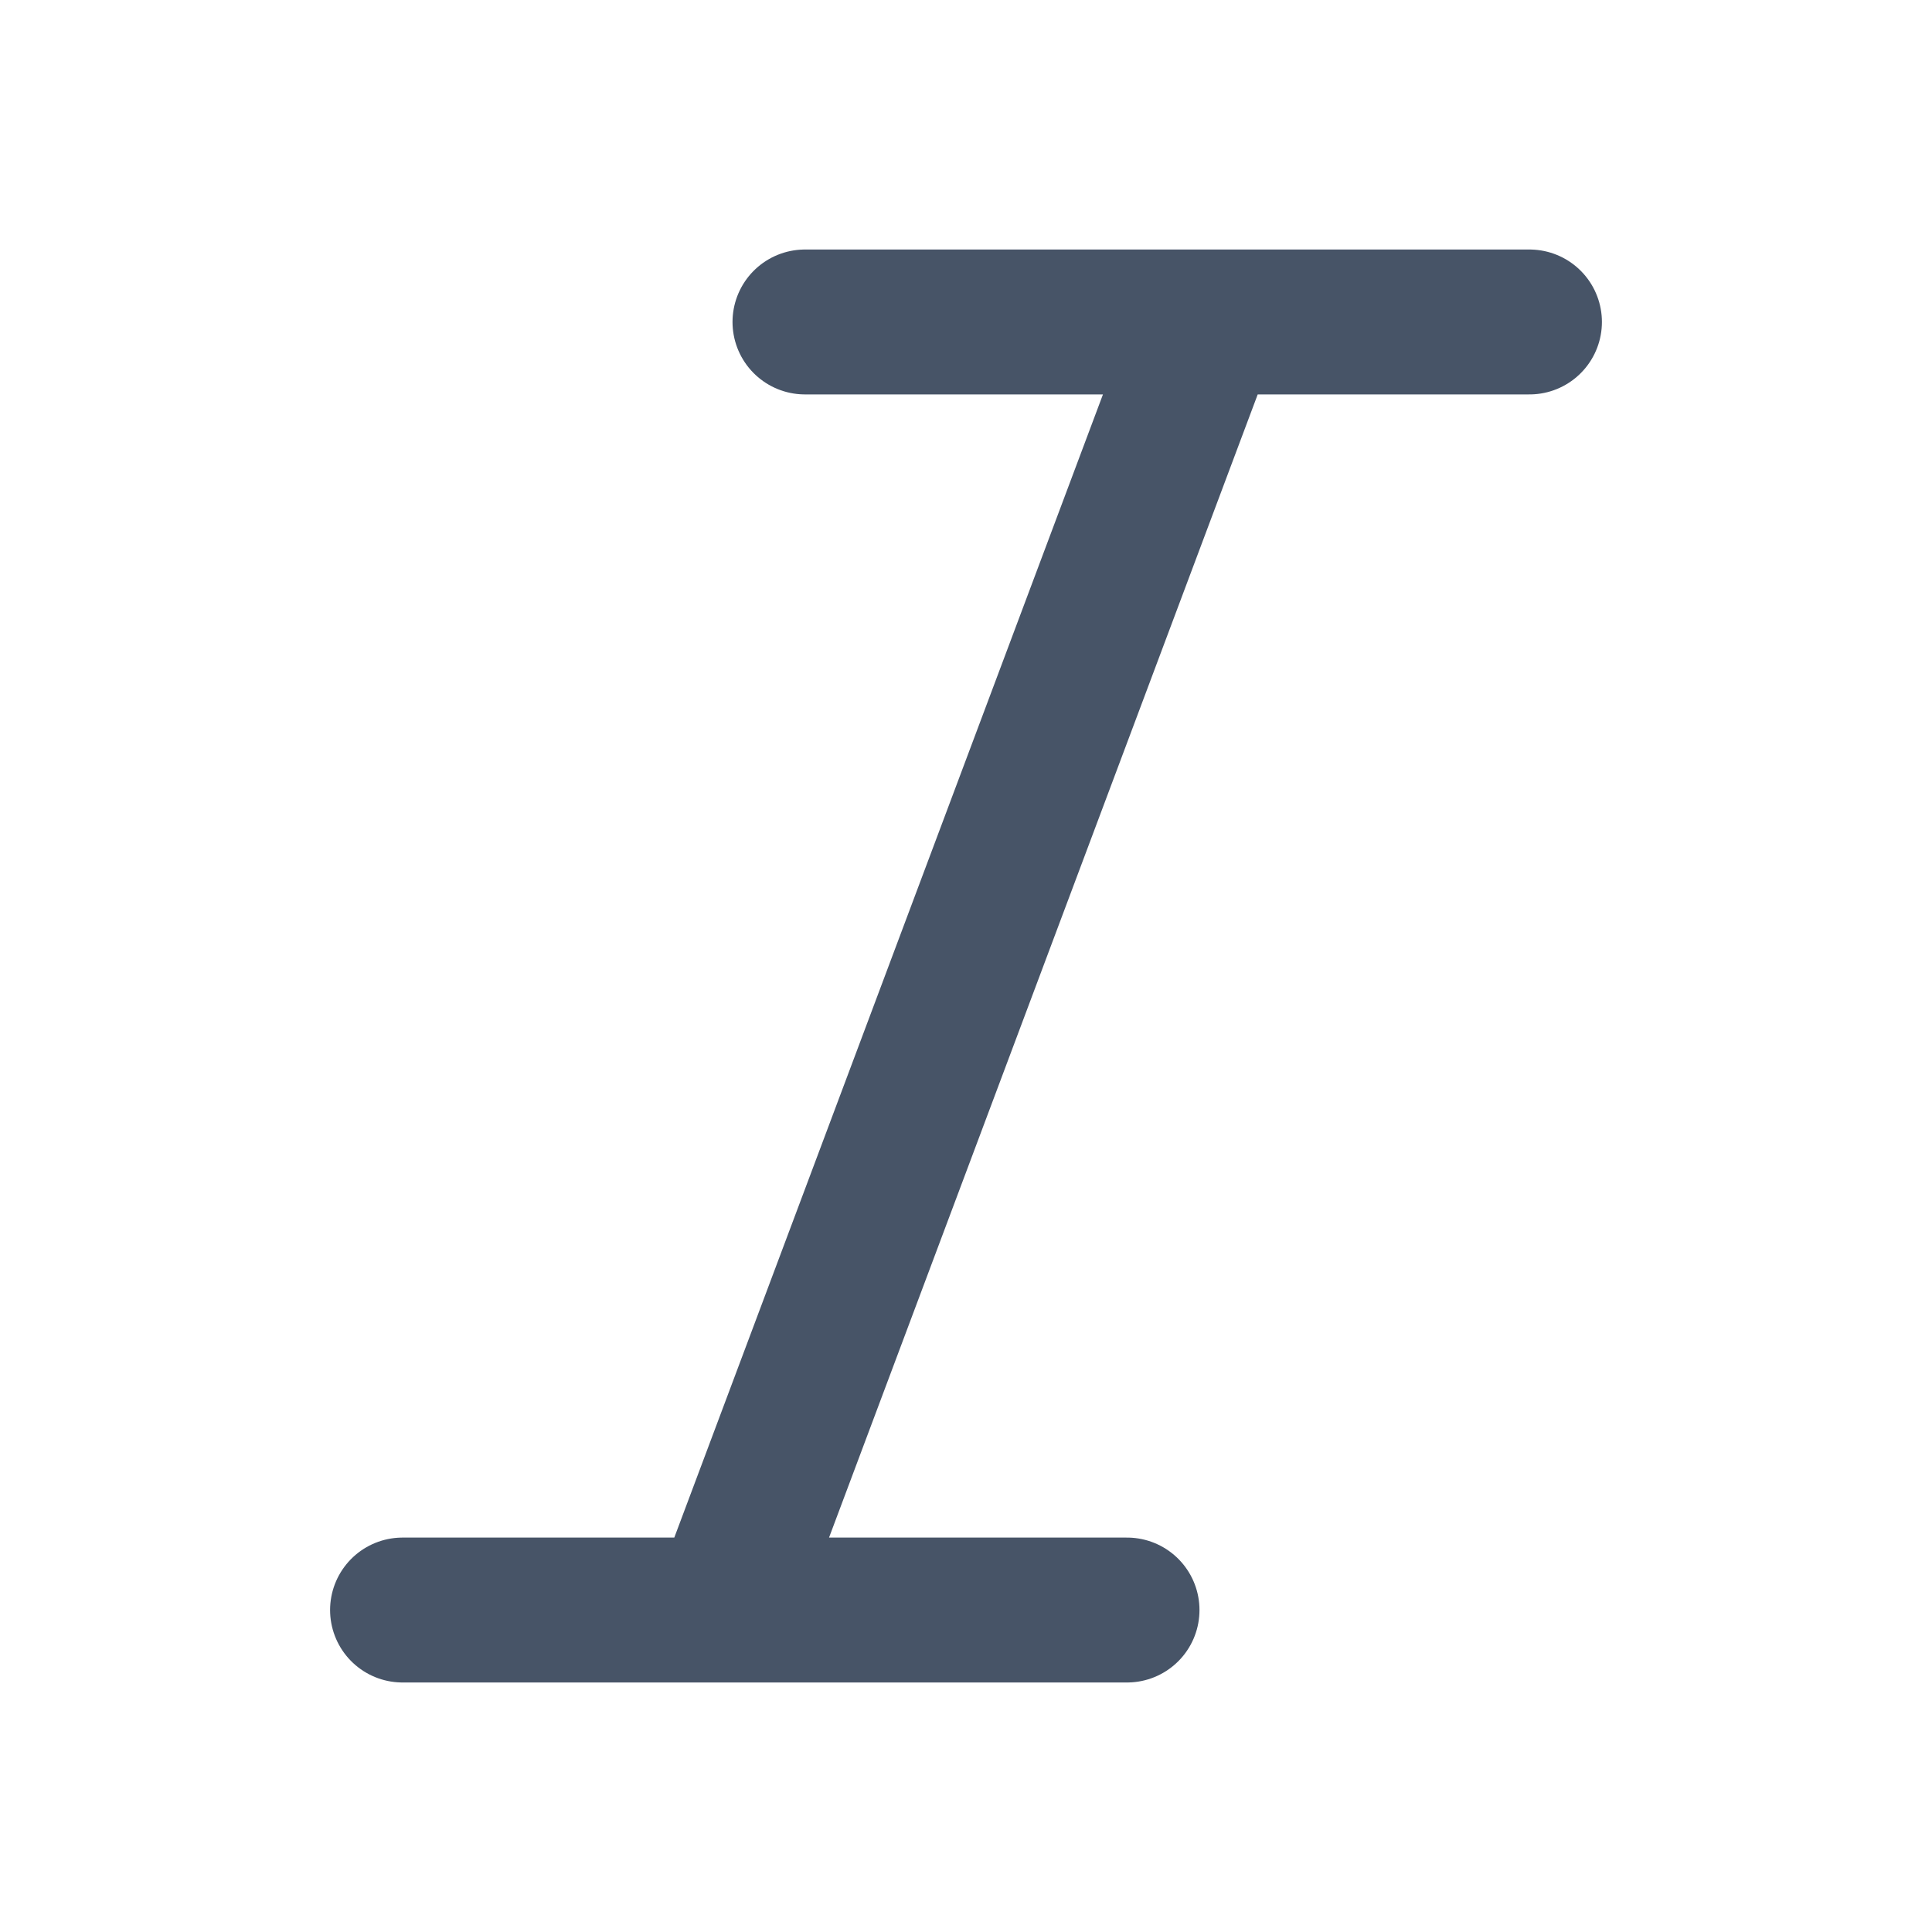 <svg width="20" height="20" viewBox="0 0 20 20" fill="none" xmlns="http://www.w3.org/2000/svg">
<path d="M15.833 3.333H8.333M11.667 16.667H4.167M12.5 3.333L7.5 16.667" stroke="#475467" stroke-width="1.5" stroke-linecap="round" stroke-linejoin="round"/>
</svg>
